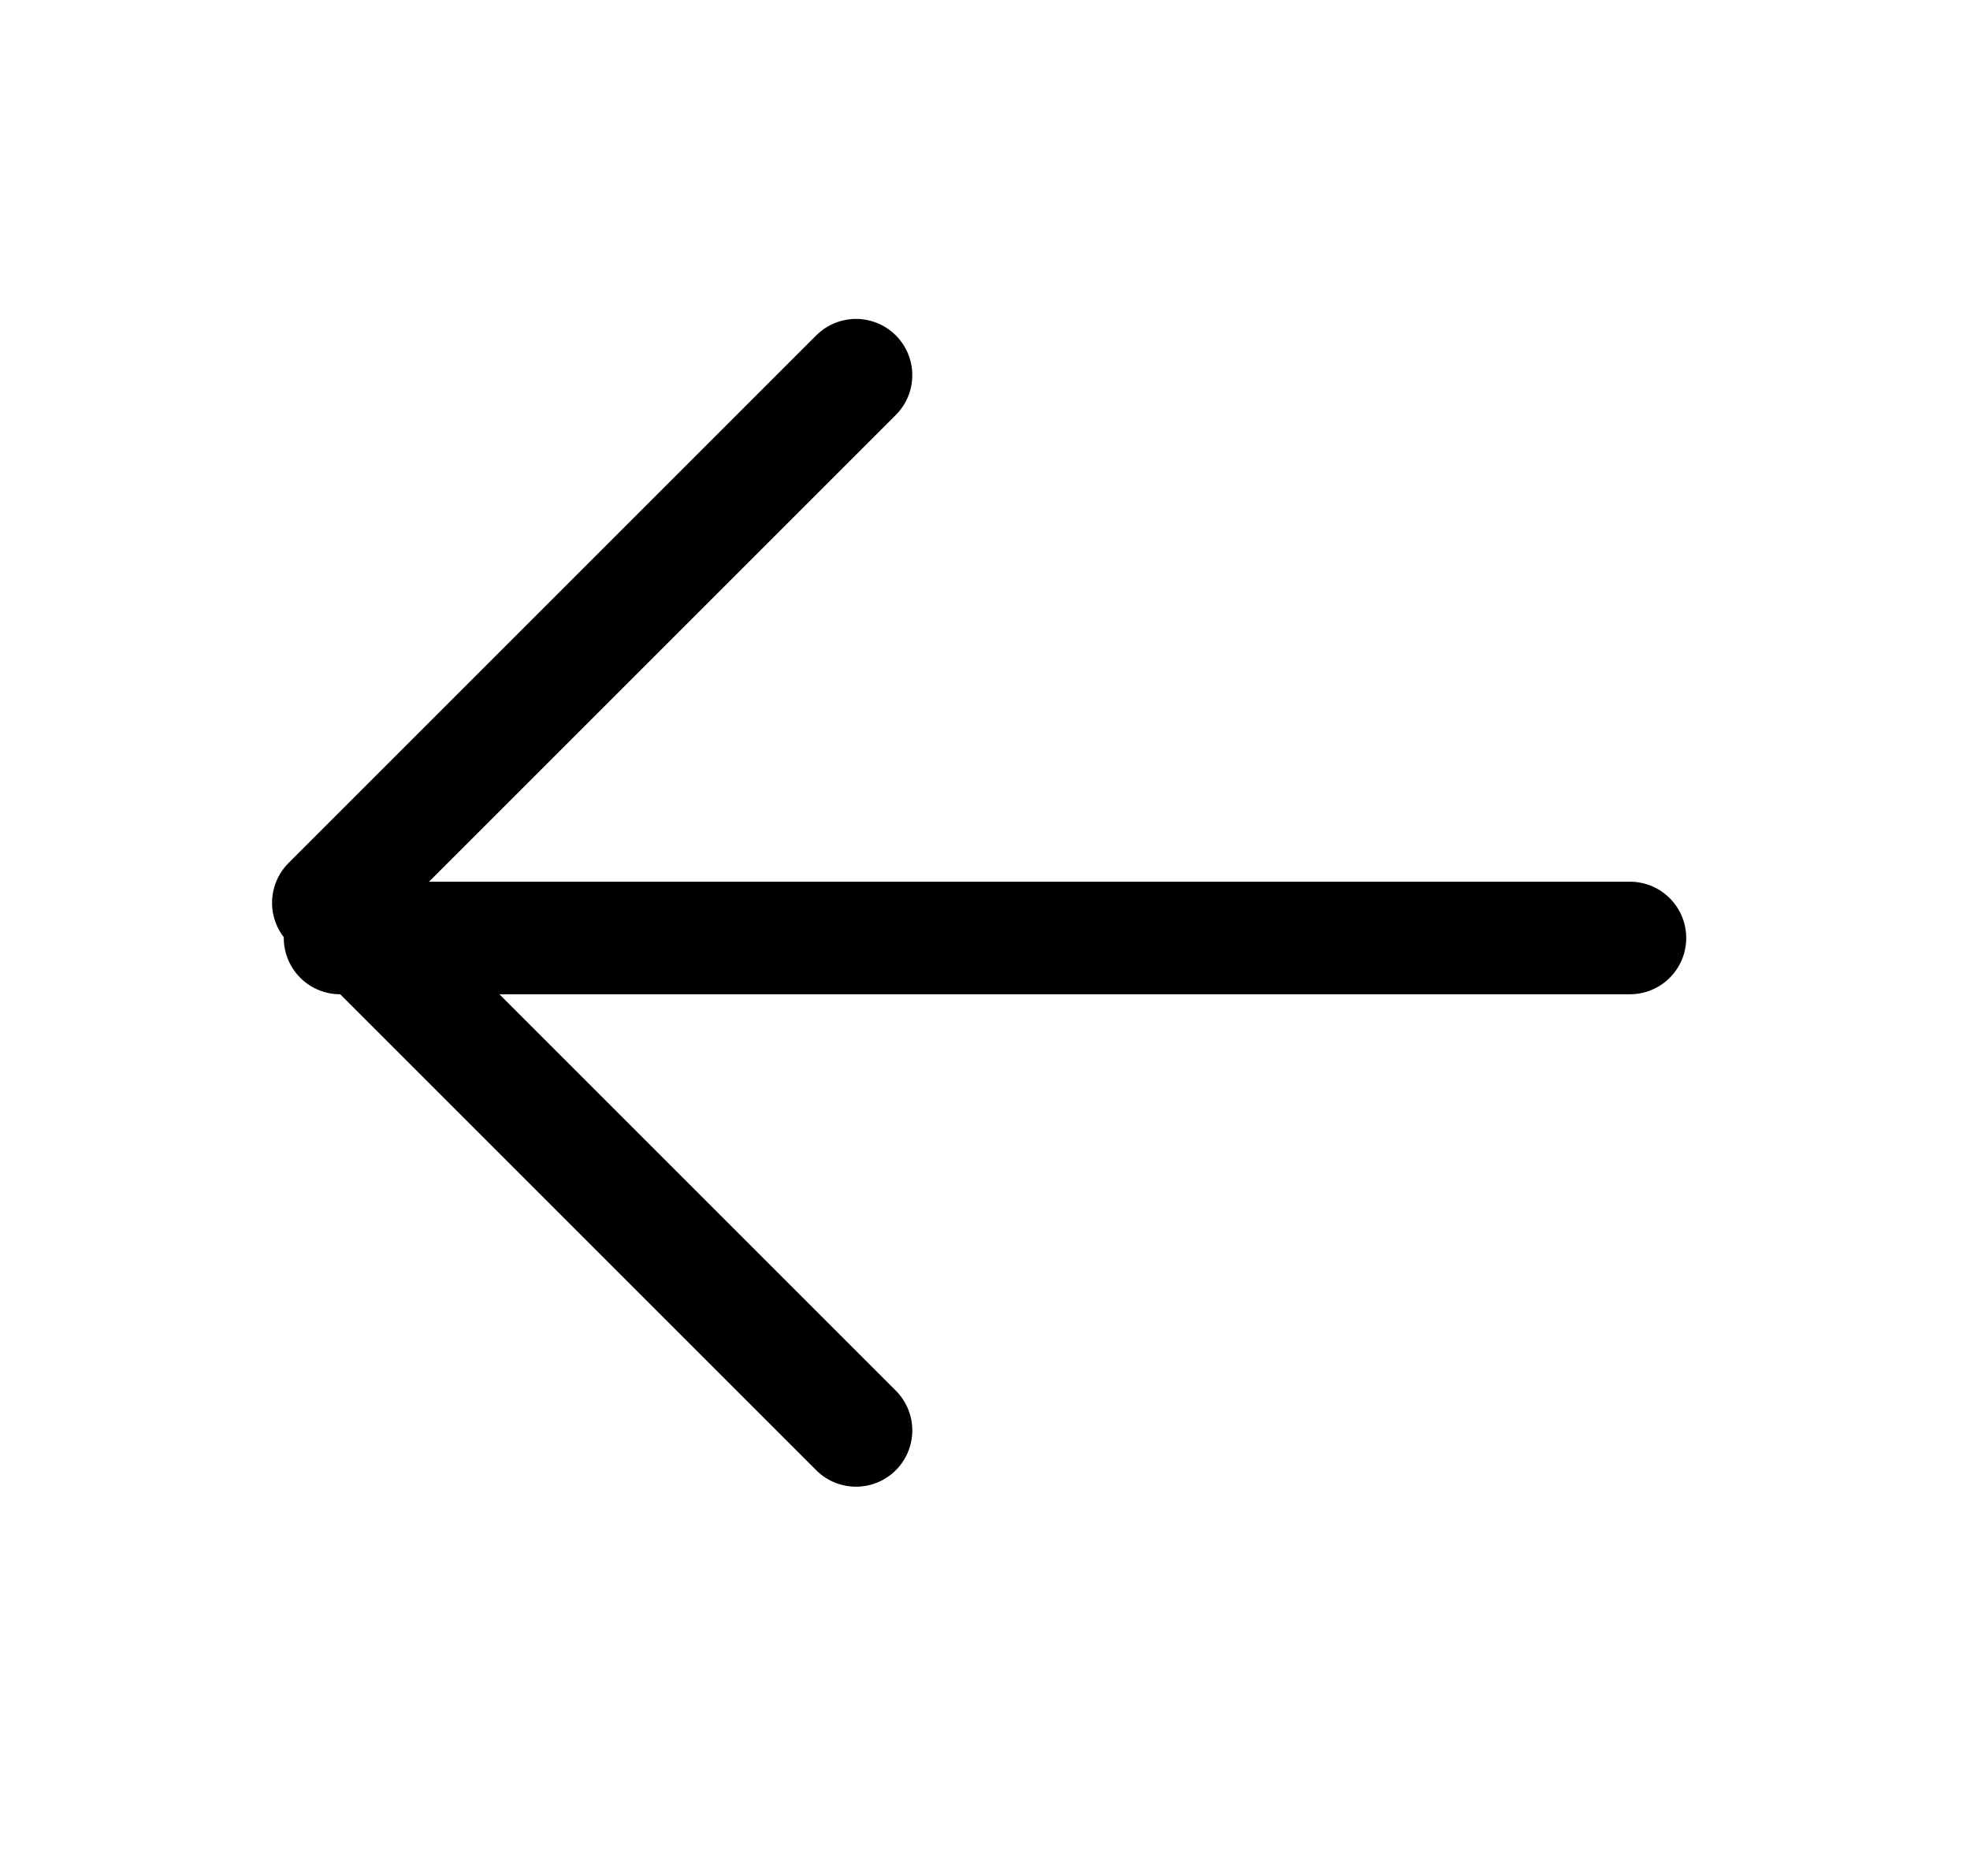 <svg width="21" height="20" viewBox="0 0 21 20" fill="none" xmlns="http://www.w3.org/2000/svg">
<path d="M17.375 10H3.625" stroke="black" stroke-width="1.2" stroke-linecap="round" stroke-linejoin="round"/>
<path d="M9.125 4L3.5 9.625L9.125 15.25" stroke="black" stroke-width="1.2" stroke-linecap="round" stroke-linejoin="round"/>
</svg>
